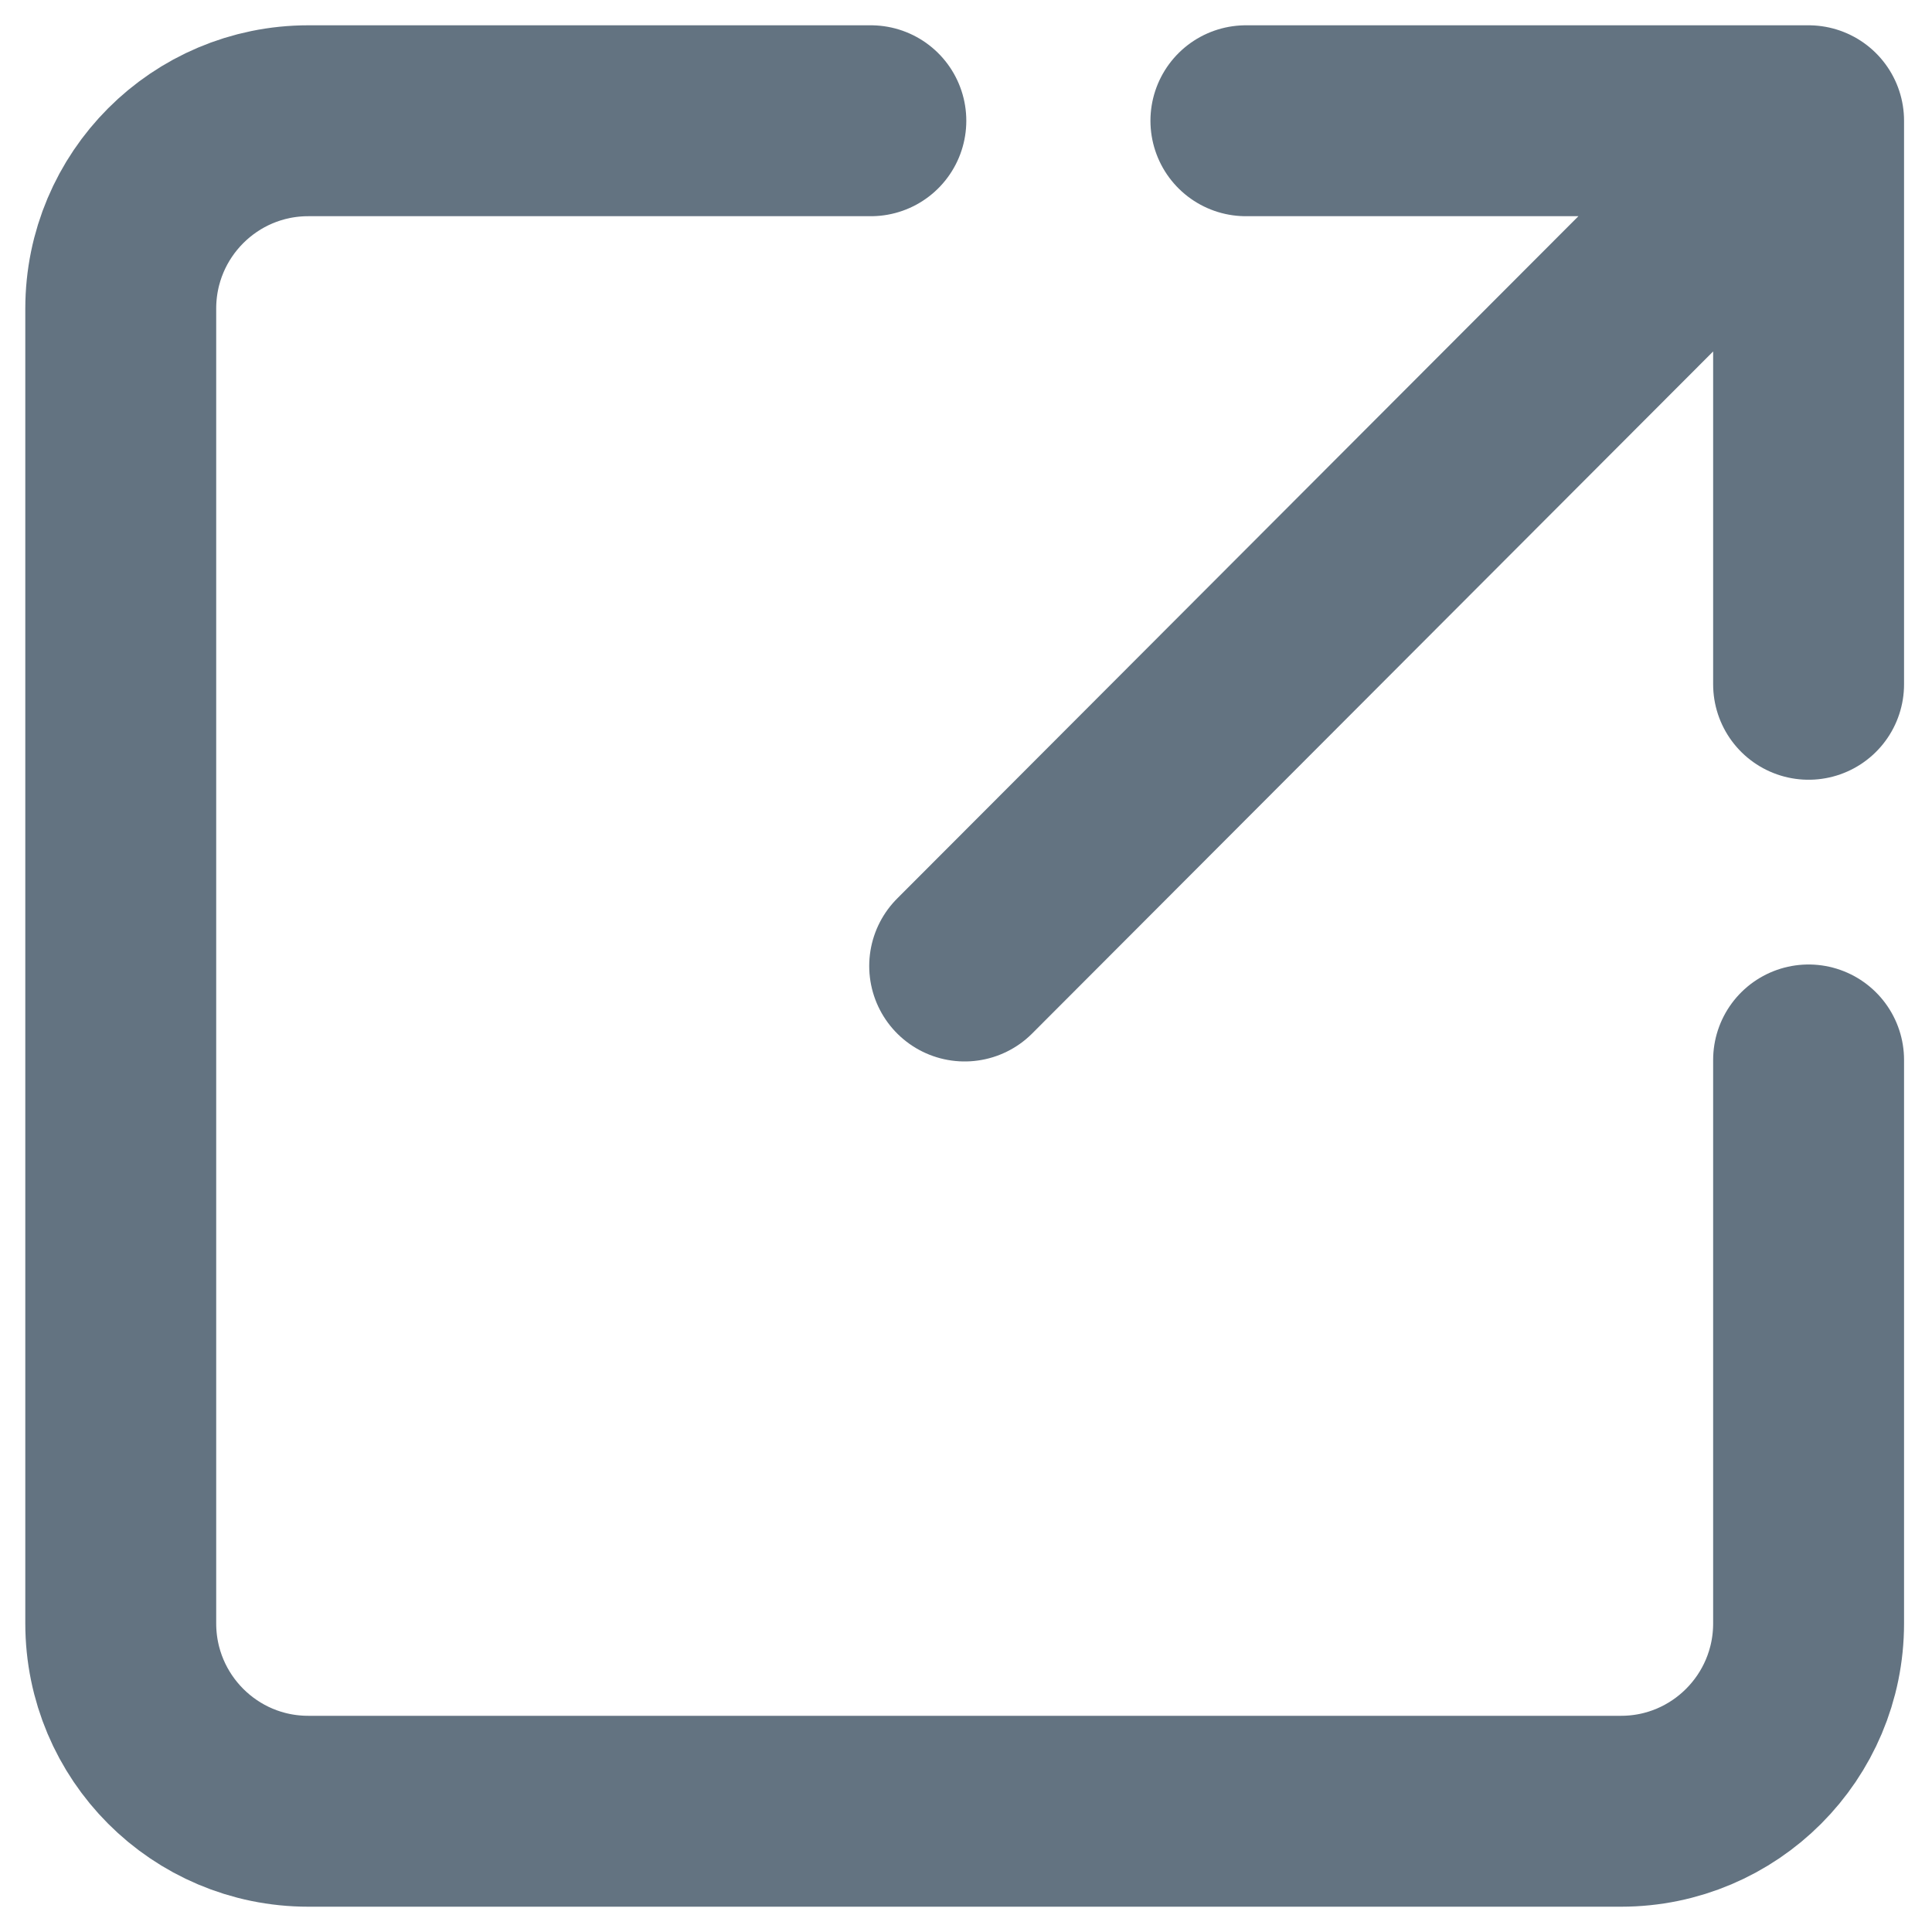 <svg width="16" height="16" viewBox="0 0 16 16" fill="none" xmlns="http://www.w3.org/2000/svg">
<path d="M14.978 1H10.318M14.978 1L7.989 8M14.978 1V5.667" stroke="#637381" stroke-width="1.581" stroke-linecap="round" stroke-linejoin="round"/>
<path d="M14.978 8.778V13.444C14.978 14.304 14.282 15 13.425 15H2.553C1.695 15 1 14.304 1 13.444V2.556C1 1.696 1.695 1 2.553 1H7.212" stroke="#637381" stroke-width="1.581" stroke-linecap="round"/>
</svg>
